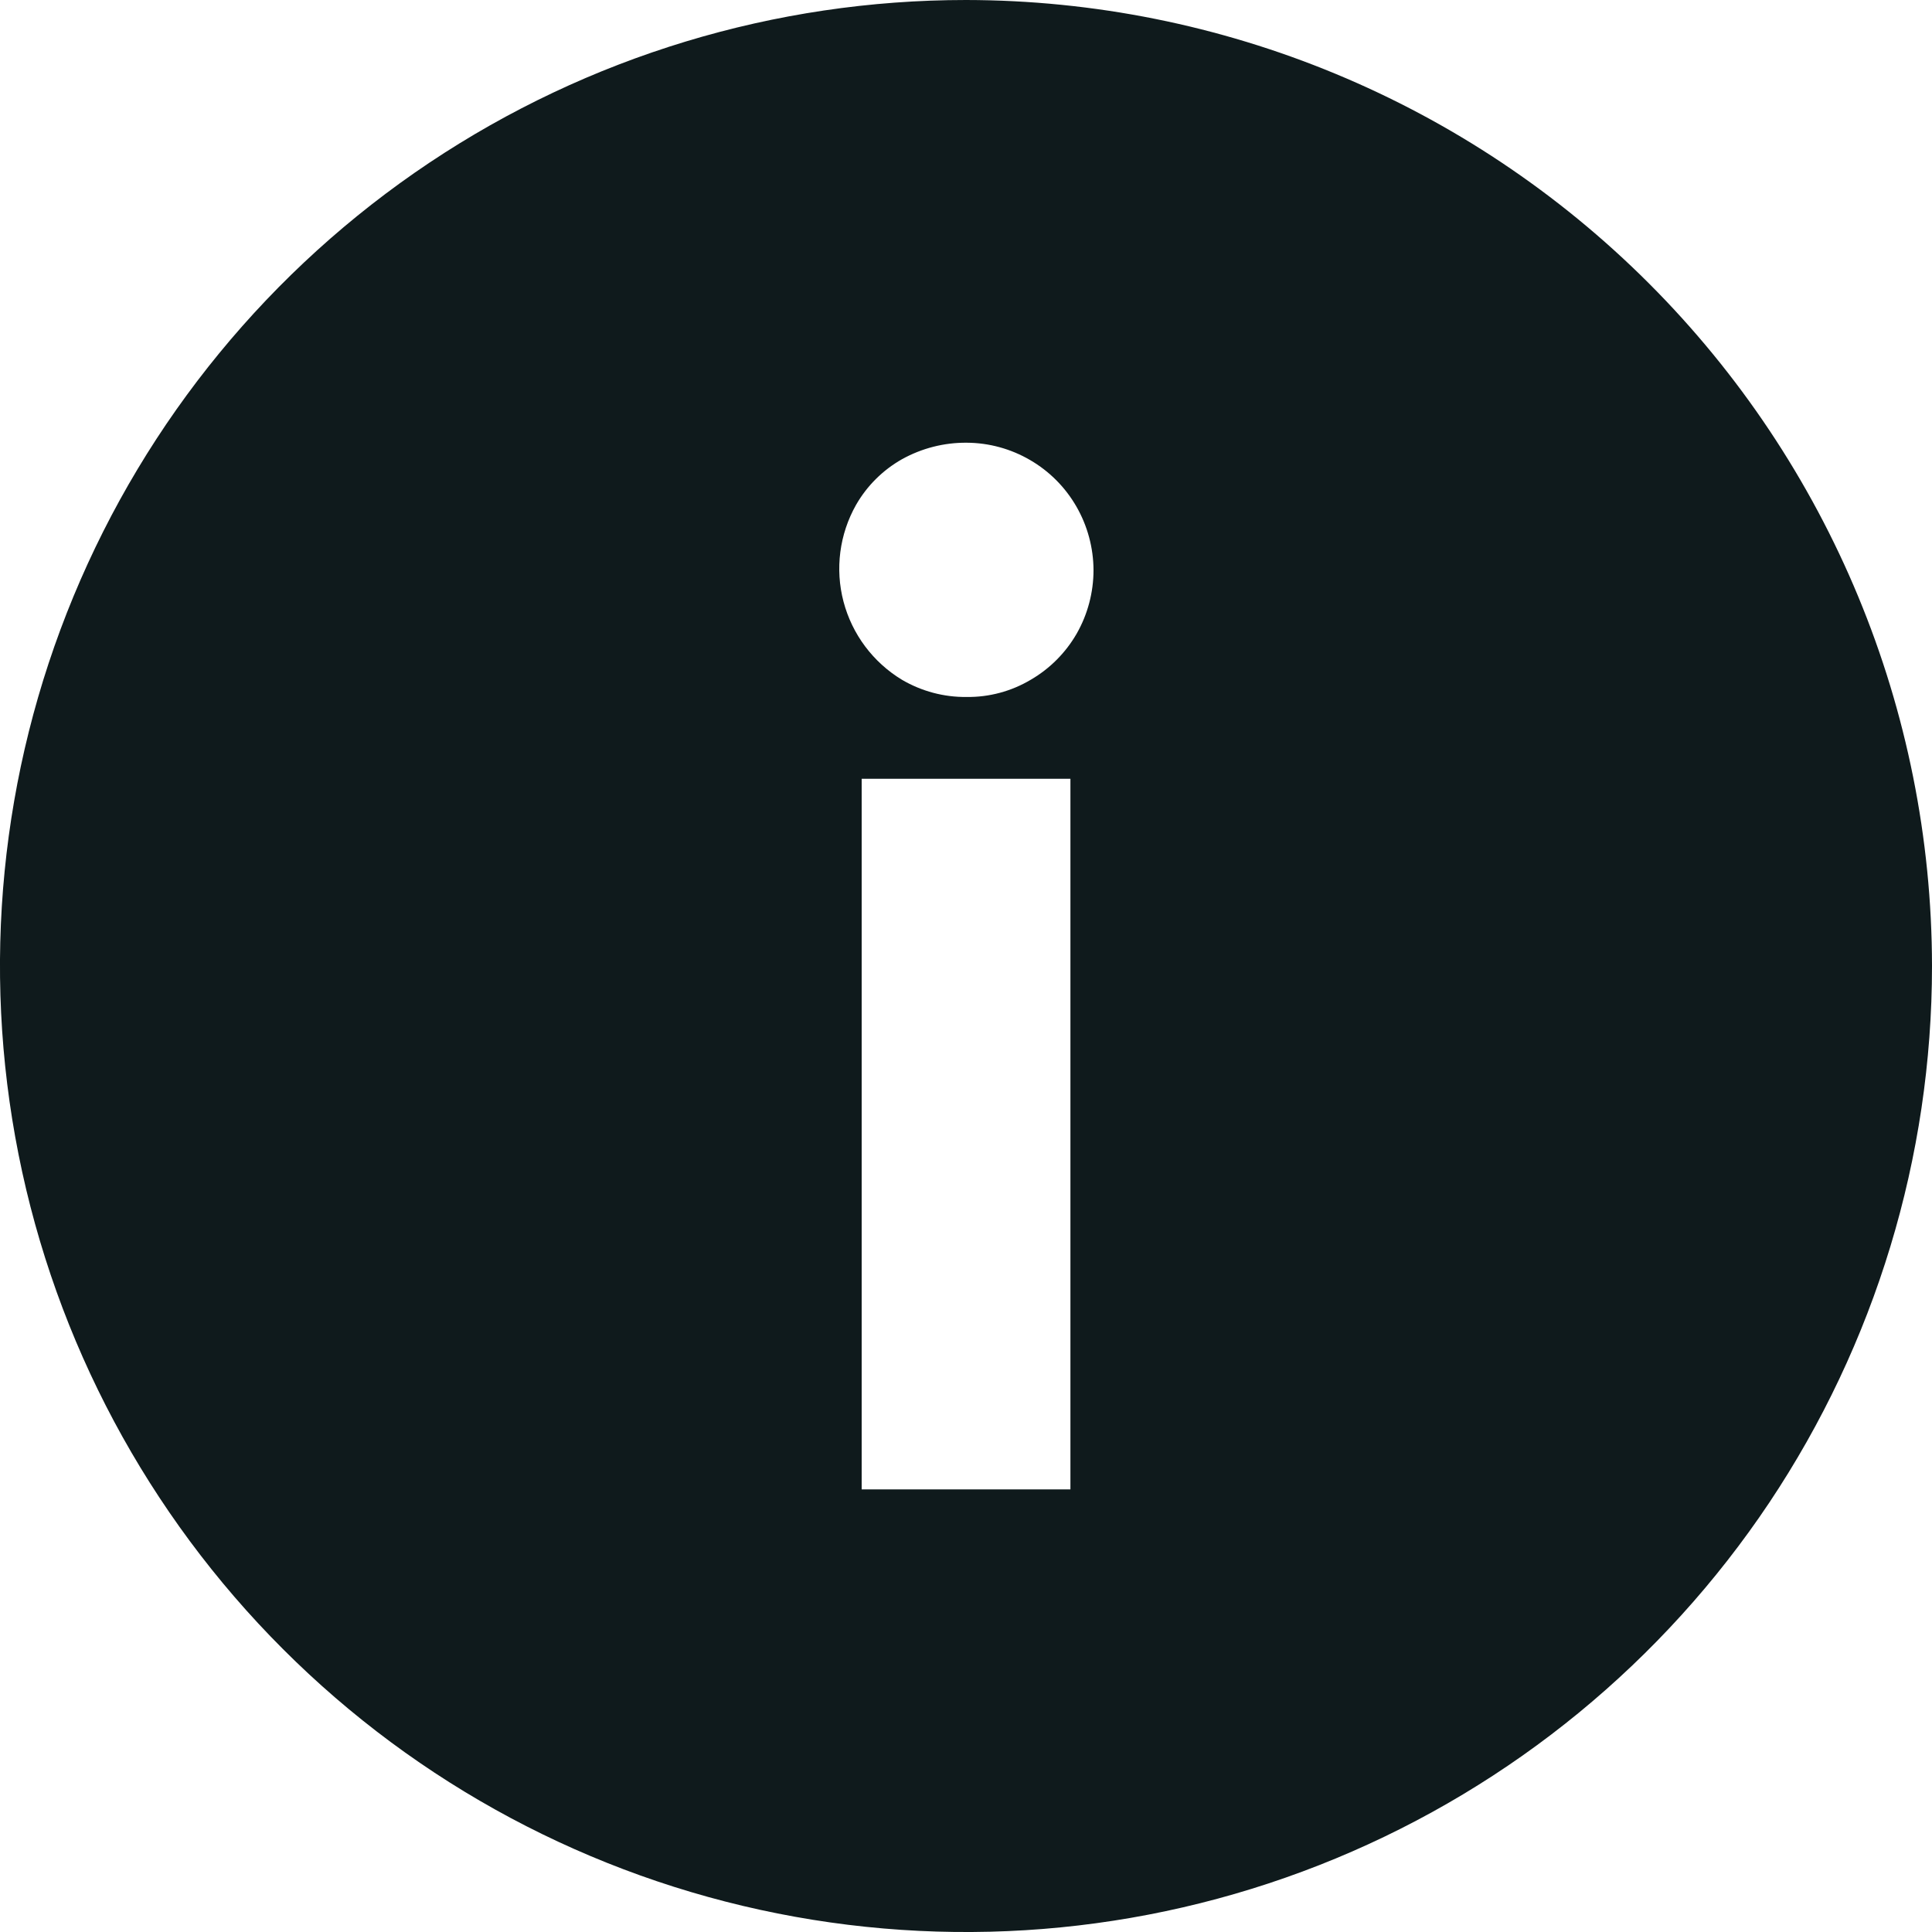 <svg width="20" height="20" viewBox="0 0 20 20" fill="none" xmlns="http://www.w3.org/2000/svg">
<g clip-path="url(#clip0_474_83)">
<path d="M10 0C8.022 0 6.089 0.586 4.444 1.685C2.8 2.784 1.518 4.346 0.761 6.173C0.004 8 -0.194 10.011 0.192 11.951C0.578 13.891 1.53 15.672 2.929 17.071C4.327 18.47 6.109 19.422 8.049 19.808C9.989 20.194 12 19.996 13.827 19.239C15.654 18.482 17.216 17.2 18.315 15.556C19.413 13.911 20 11.978 20 10C19.997 7.349 18.943 4.807 17.068 2.932C15.193 1.057 12.651 0.003 10 0V0ZM11.081 15.418H8.92V8.062H11.081V15.418ZM11.146 6.559C11.032 6.757 10.868 6.922 10.67 7.037C10.47 7.156 10.24 7.218 10.007 7.215C9.772 7.218 9.54 7.156 9.337 7.037C9.038 6.856 8.821 6.566 8.732 6.228C8.643 5.89 8.69 5.53 8.862 5.226C8.975 5.029 9.139 4.866 9.337 4.754C9.542 4.64 9.773 4.581 10.007 4.583C10.238 4.584 10.464 4.646 10.663 4.762C10.863 4.878 11.028 5.044 11.143 5.244C11.258 5.444 11.319 5.671 11.32 5.901C11.32 6.132 11.26 6.359 11.146 6.559Z" fill="#0F1A1C"/>
</g>
<defs>
<clipPath id="clip0_474_83">
<rect width="20" height="20" fill="white"/>
</clipPath>
</defs>
</svg>
